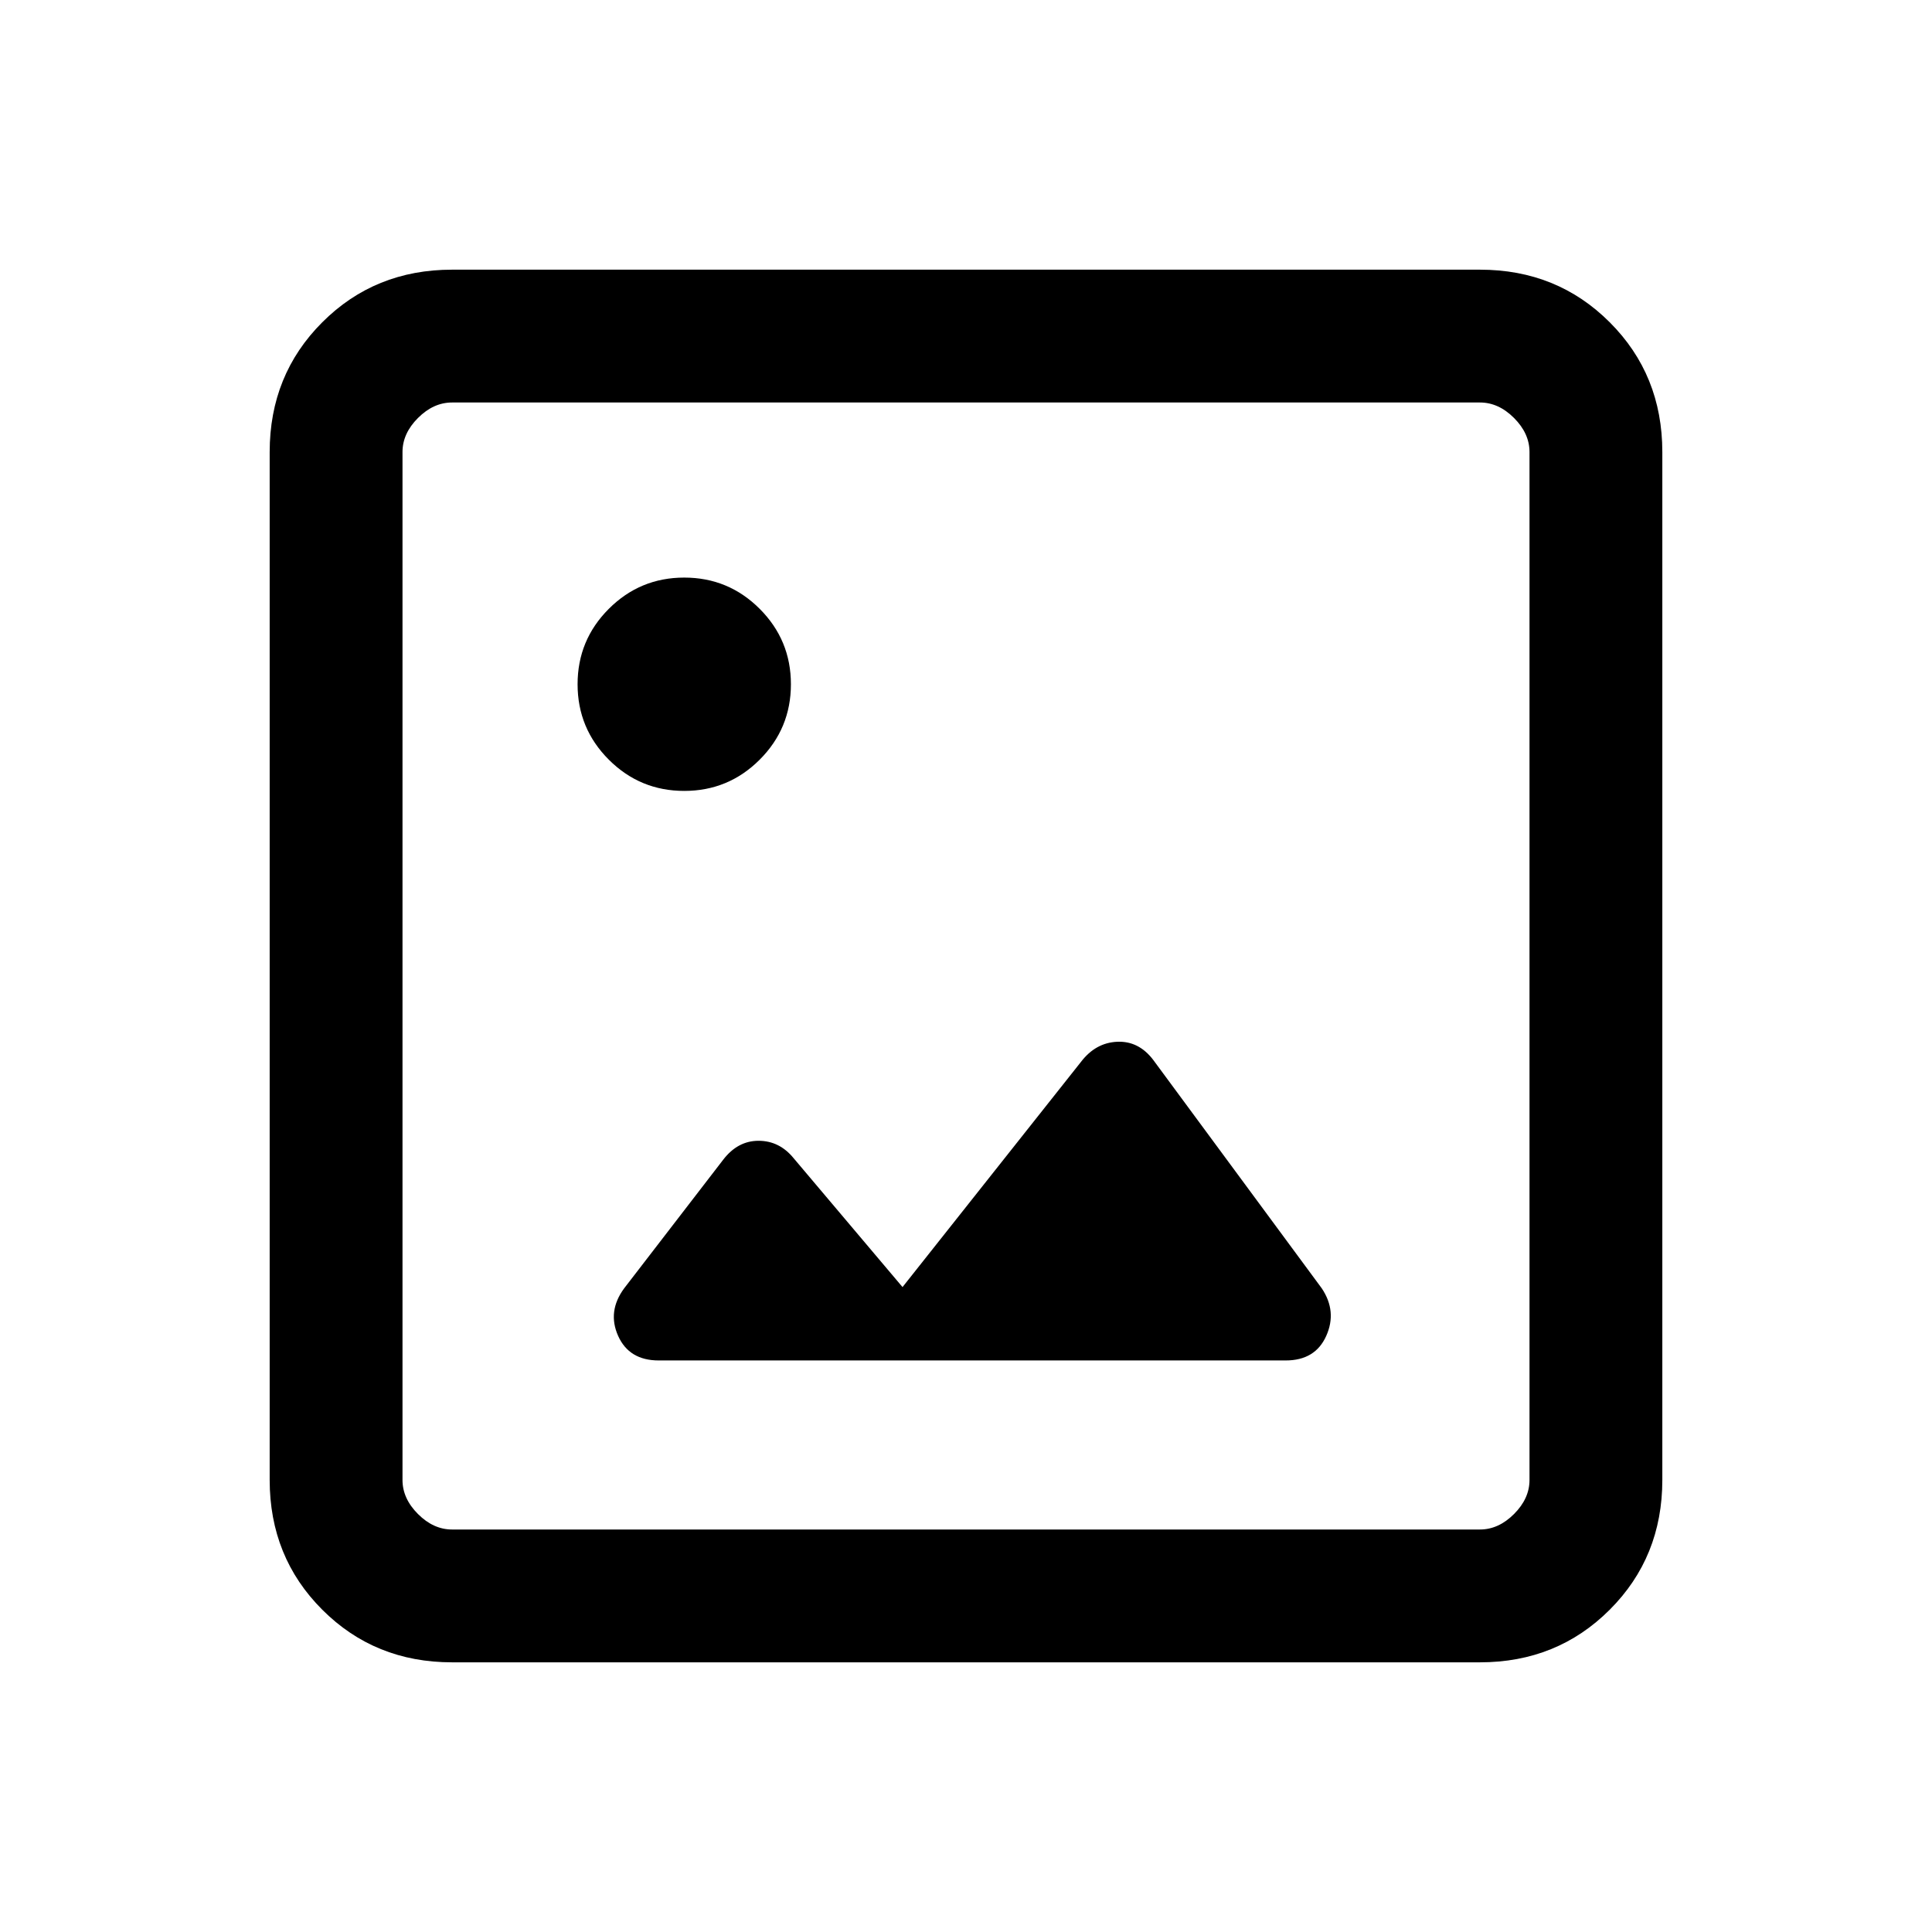 <svg xmlns="http://www.w3.org/2000/svg" height="24" viewBox="0 -960 960 960" width="24"><path d="M224.62-134q-38.35 0-64.48-26.14Q134-186.27 134-224.62v-510.76q0-38.35 26.14-64.48Q186.27-826 224.62-826h510.76q38.35 0 64.48 26.14Q826-773.73 826-735.38v510.76q0 38.35-26.14 64.48Q773.73-134 735.38-134H224.62Zm0-66h510.76q9.24 0 16.93-7.69 7.69-7.69 7.69-16.93v-510.76q0-9.24-7.69-16.93-7.69-7.69-16.93-7.69H224.62q-9.24 0-16.93 7.69-7.69 7.69-7.69 16.93v510.76q0 9.24 7.69 16.93 7.69 7.69 16.93 7.69ZM200-200v-560 560Zm127.31-84h311.54q14.69 0 20.15-12.19 5.46-12.19-2.23-23.66L573-433.38q-7.23-9.47-17.92-8.97-10.7.5-17.93 9.97l-88.69 111.92-54.08-64q-7.07-8.69-17.46-8.69-10.38 0-17.61 9.46l-49.16 63.84q-8.46 11.47-3 23.66Q312.62-284 327.31-284ZM340-567q21.96 0 37.48-15.52Q393-598.04 393-620q0-21.96-15.52-37.48Q361.96-673 340-673q-21.96 0-37.48 15.52Q287-641.96 287-620q0 21.96 15.52 37.48Q318.04-567 340-567Z"/></svg>